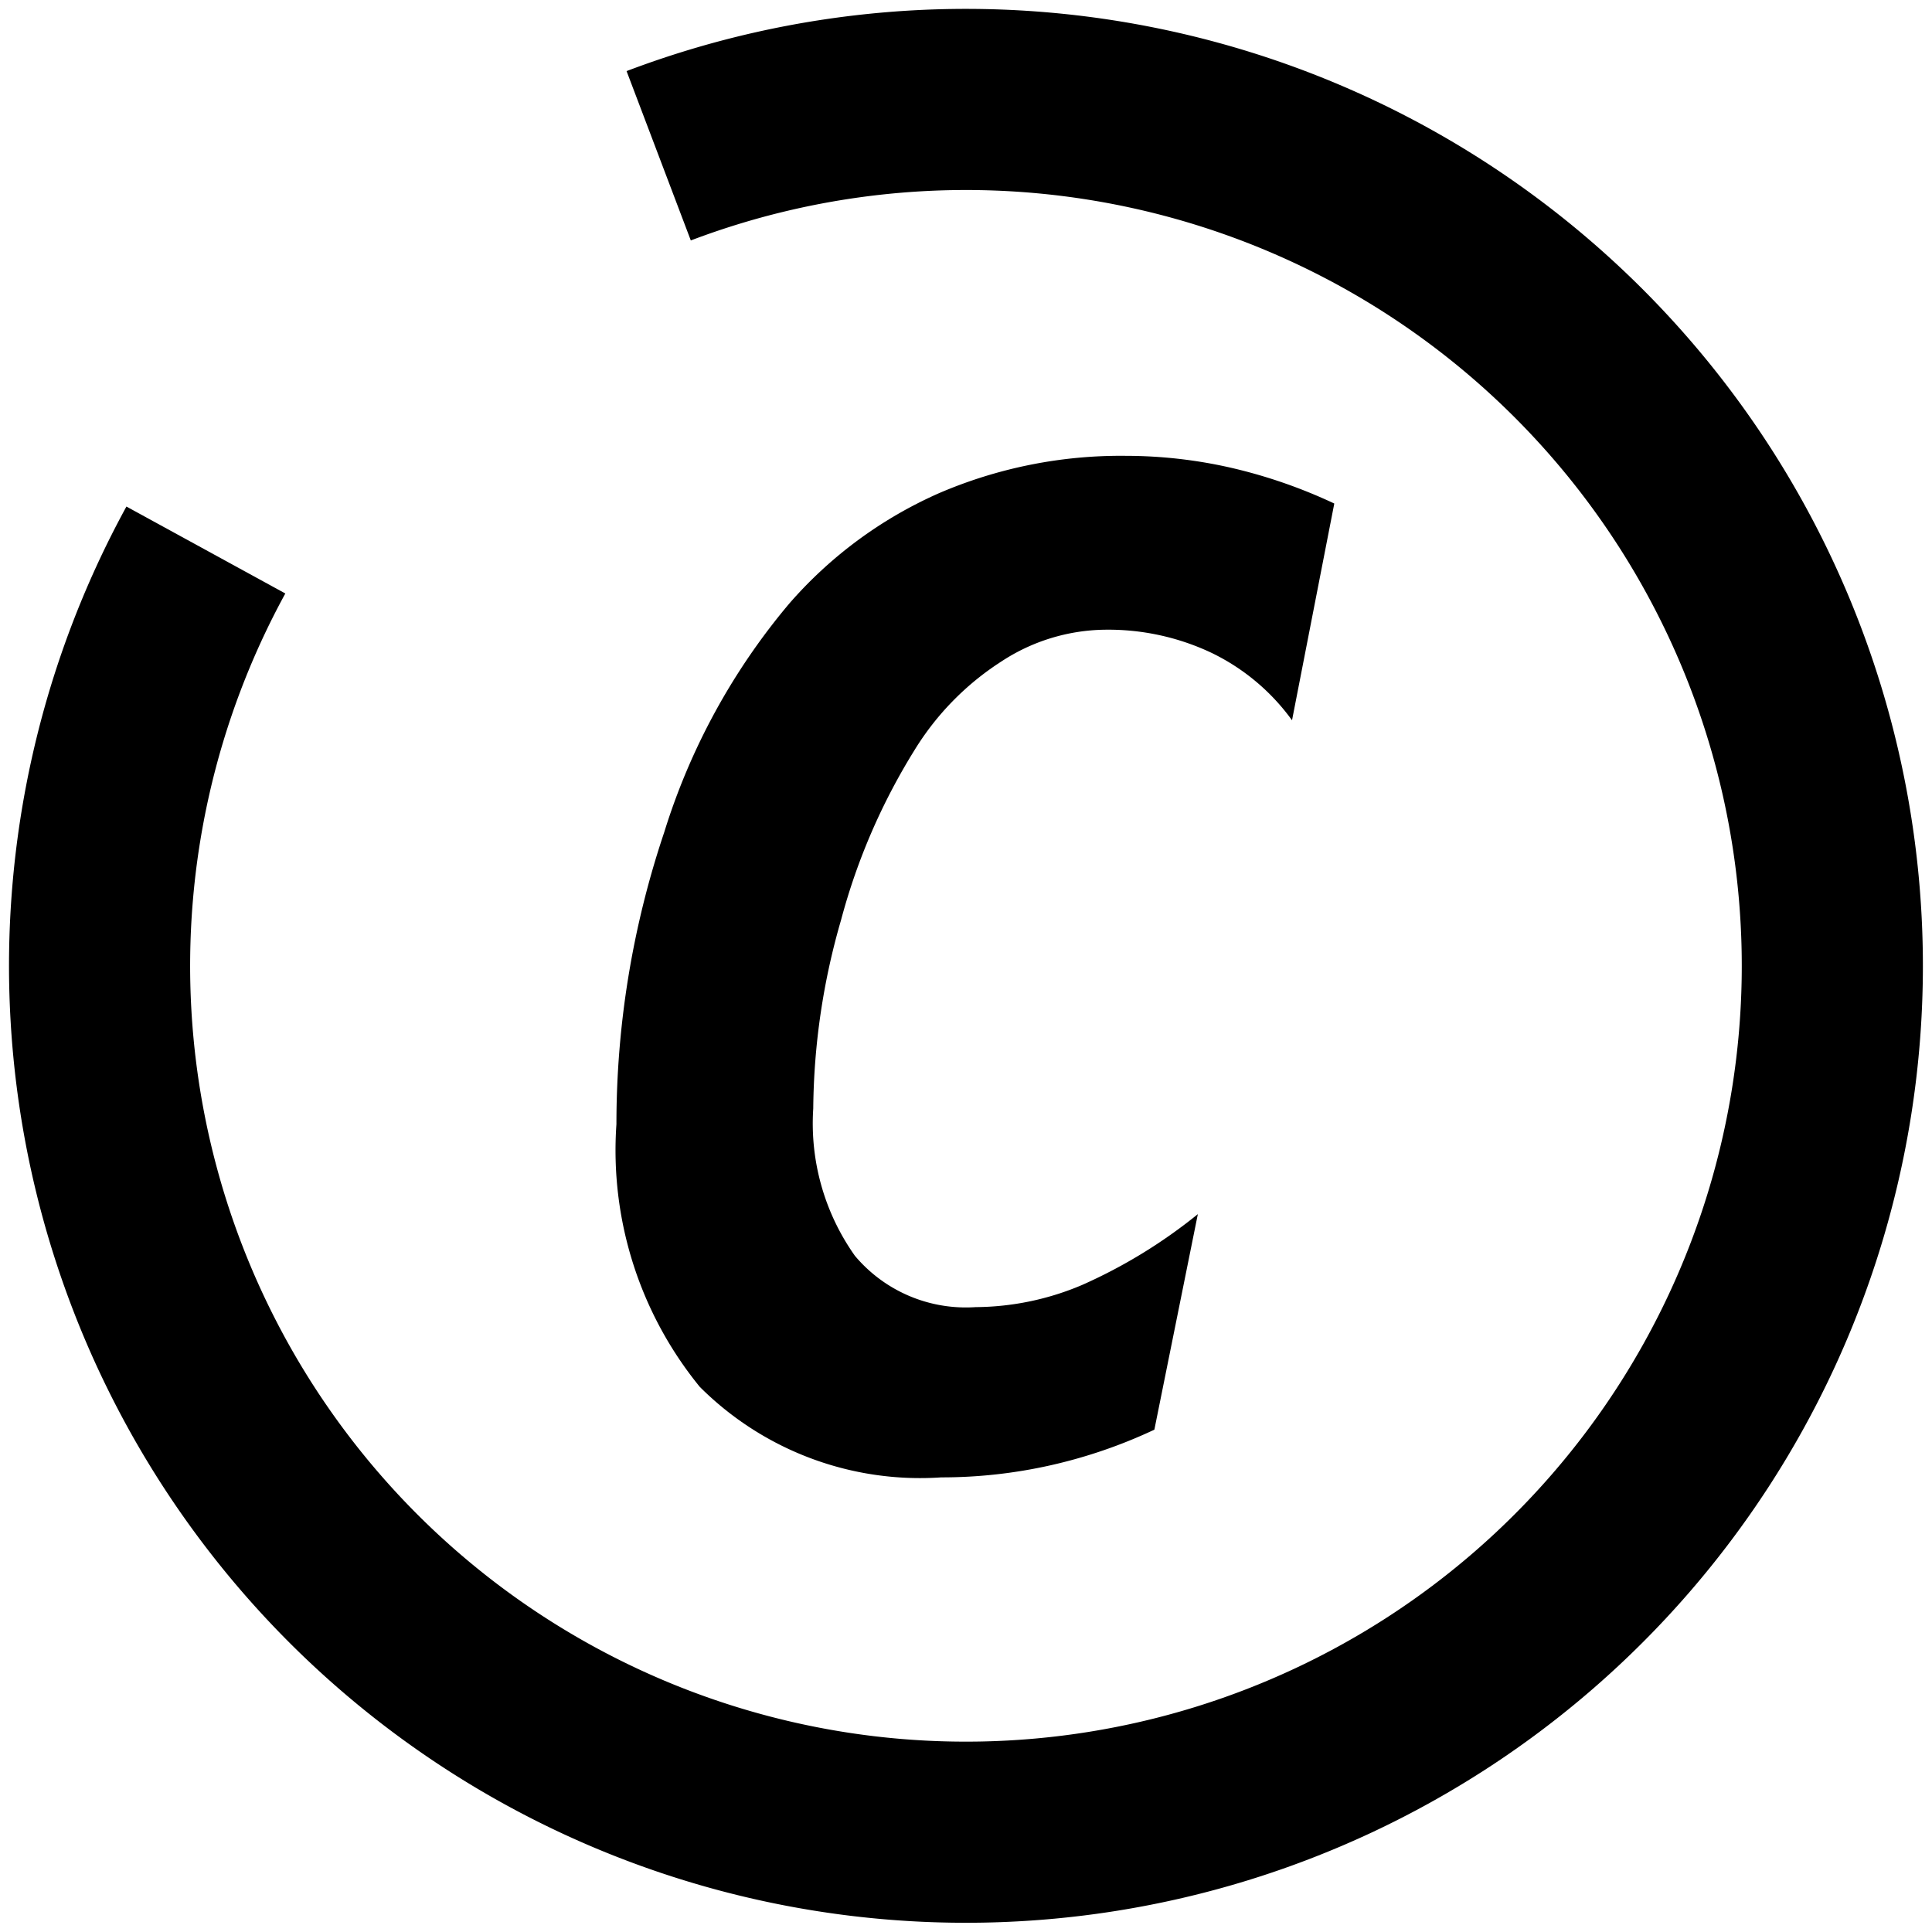 <svg id="Layer_1" data-name="Layer 1" xmlns="http://www.w3.org/2000/svg" viewBox="0 0 32 32"><defs><style>.cls-1{fill:none;stroke:#000;stroke-miterlimit:10;stroke-width:3px;}</style></defs><title>zakucon-rank-c</title><path d="M19.12,23.68a8.34,8.34,0,0,1-1.72.59,8.23,8.23,0,0,1-1.81.2,5.16,5.16,0,0,1-4-1.5,6.2,6.2,0,0,1-1.38-4.35A15.15,15.15,0,0,1,11,13.79,10.87,10.87,0,0,1,13.07,10a7.07,7.07,0,0,1,2.48-1.83,7.62,7.62,0,0,1,3.1-.62,7.85,7.85,0,0,1,1.75.2,8.52,8.52,0,0,1,1.7.59l-.7,3.59a3.55,3.55,0,0,0-1.34-1.12,4,4,0,0,0-1.76-.38,3.19,3.19,0,0,0-1.72.53,4.61,4.61,0,0,0-1.43,1.46,10.4,10.4,0,0,0-1.22,2.82,11.51,11.51,0,0,0-.46,3.12,3.79,3.79,0,0,0,.69,2.44,2.4,2.4,0,0,0,2,.85,4.57,4.57,0,0,0,1.77-.37,8.55,8.55,0,0,0,1.91-1.17Z"/><path class="cls-1" d="M10.91,2.58a14.35,14.35,0,1,1-7.5,6.53"/></svg>